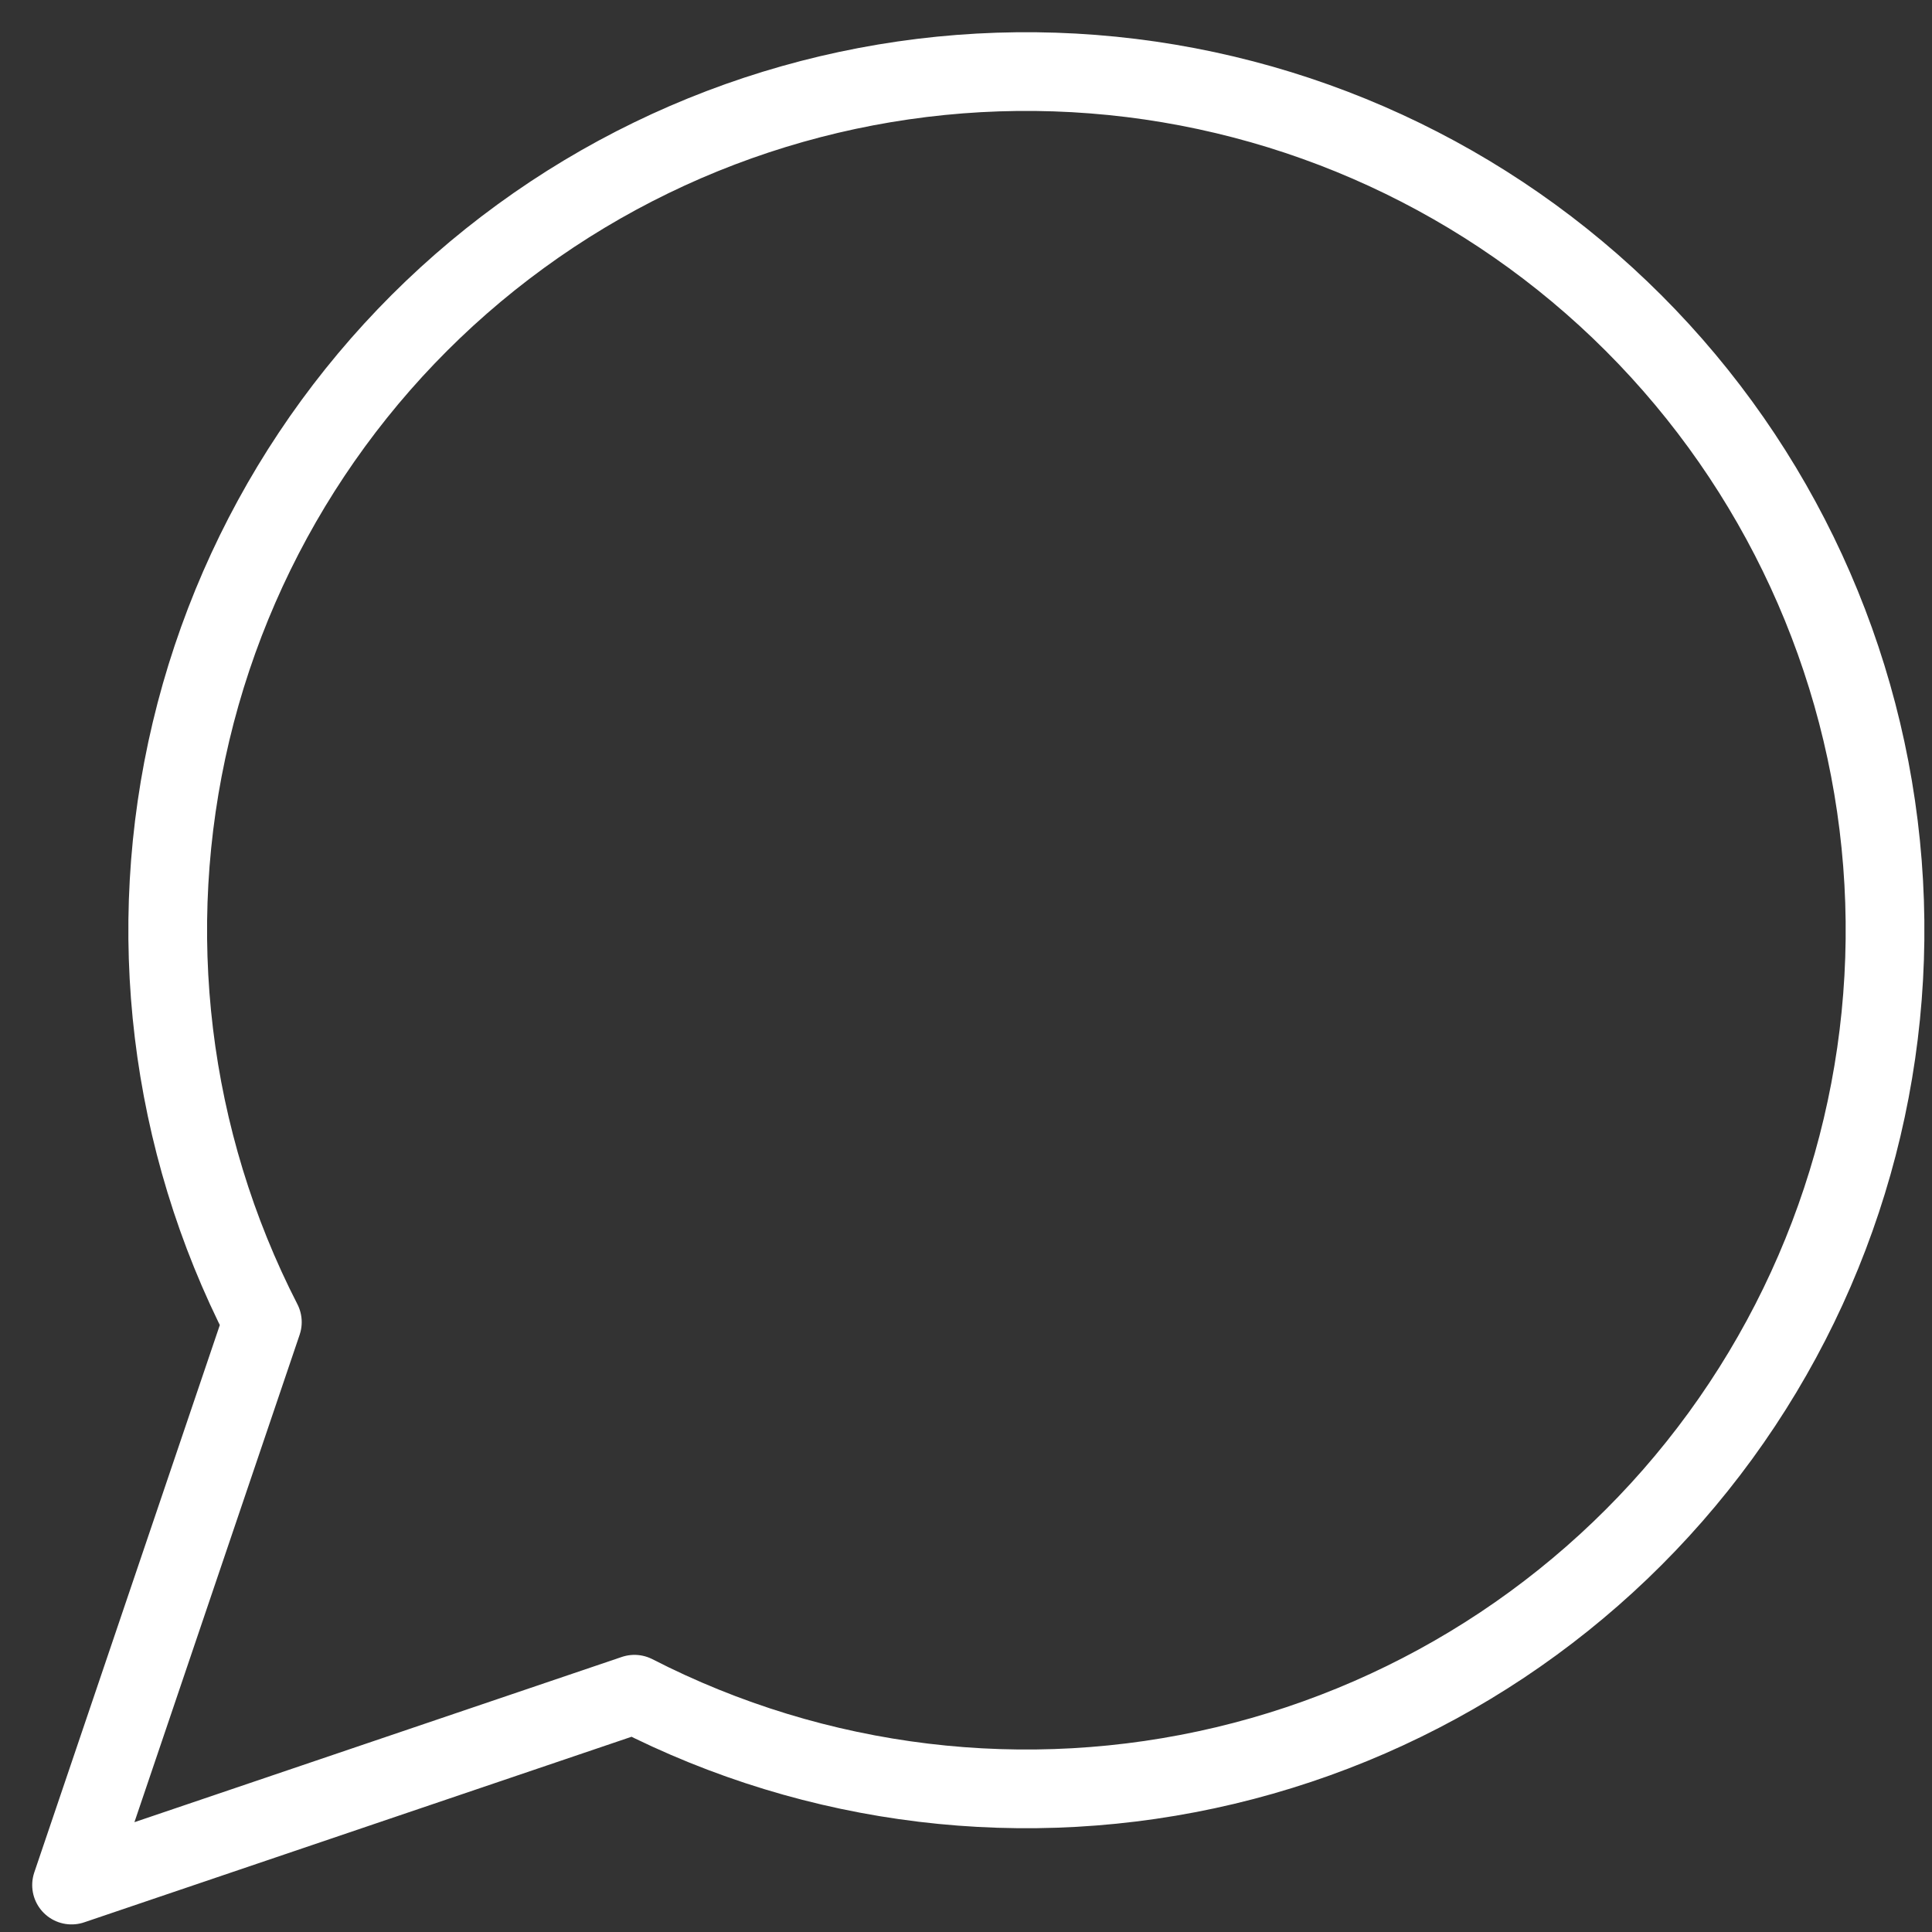 <svg preserveAspectRatio="none" width="100%" height="100%" overflow="visible" style="display: block;" viewBox="0 0 54 54" fill="none" xmlns="http://www.w3.org/2000/svg">
<rect x="0" y="0" width="54" height="54" fill="#333333" stroke="none"/>
<path id="Vector" d="M17.733 47.354C22.823 49.965 28.678 50.672 34.242 49.348C39.807 48.024 44.716 44.757 48.085 40.133C51.453 35.51 53.06 29.836 52.615 24.133C52.17 18.431 49.703 13.074 45.658 9.029C41.613 4.985 36.257 2.518 30.554 2.073C24.851 1.628 19.177 3.234 14.554 6.603C9.931 9.971 6.663 14.88 5.339 20.445C4.015 26.01 4.723 31.865 7.333 36.954L2 52.688L17.733 47.354Z" stroke="white" stroke-width="2.2" stroke-linecap="round" stroke-linejoin="round"/>
</svg>
